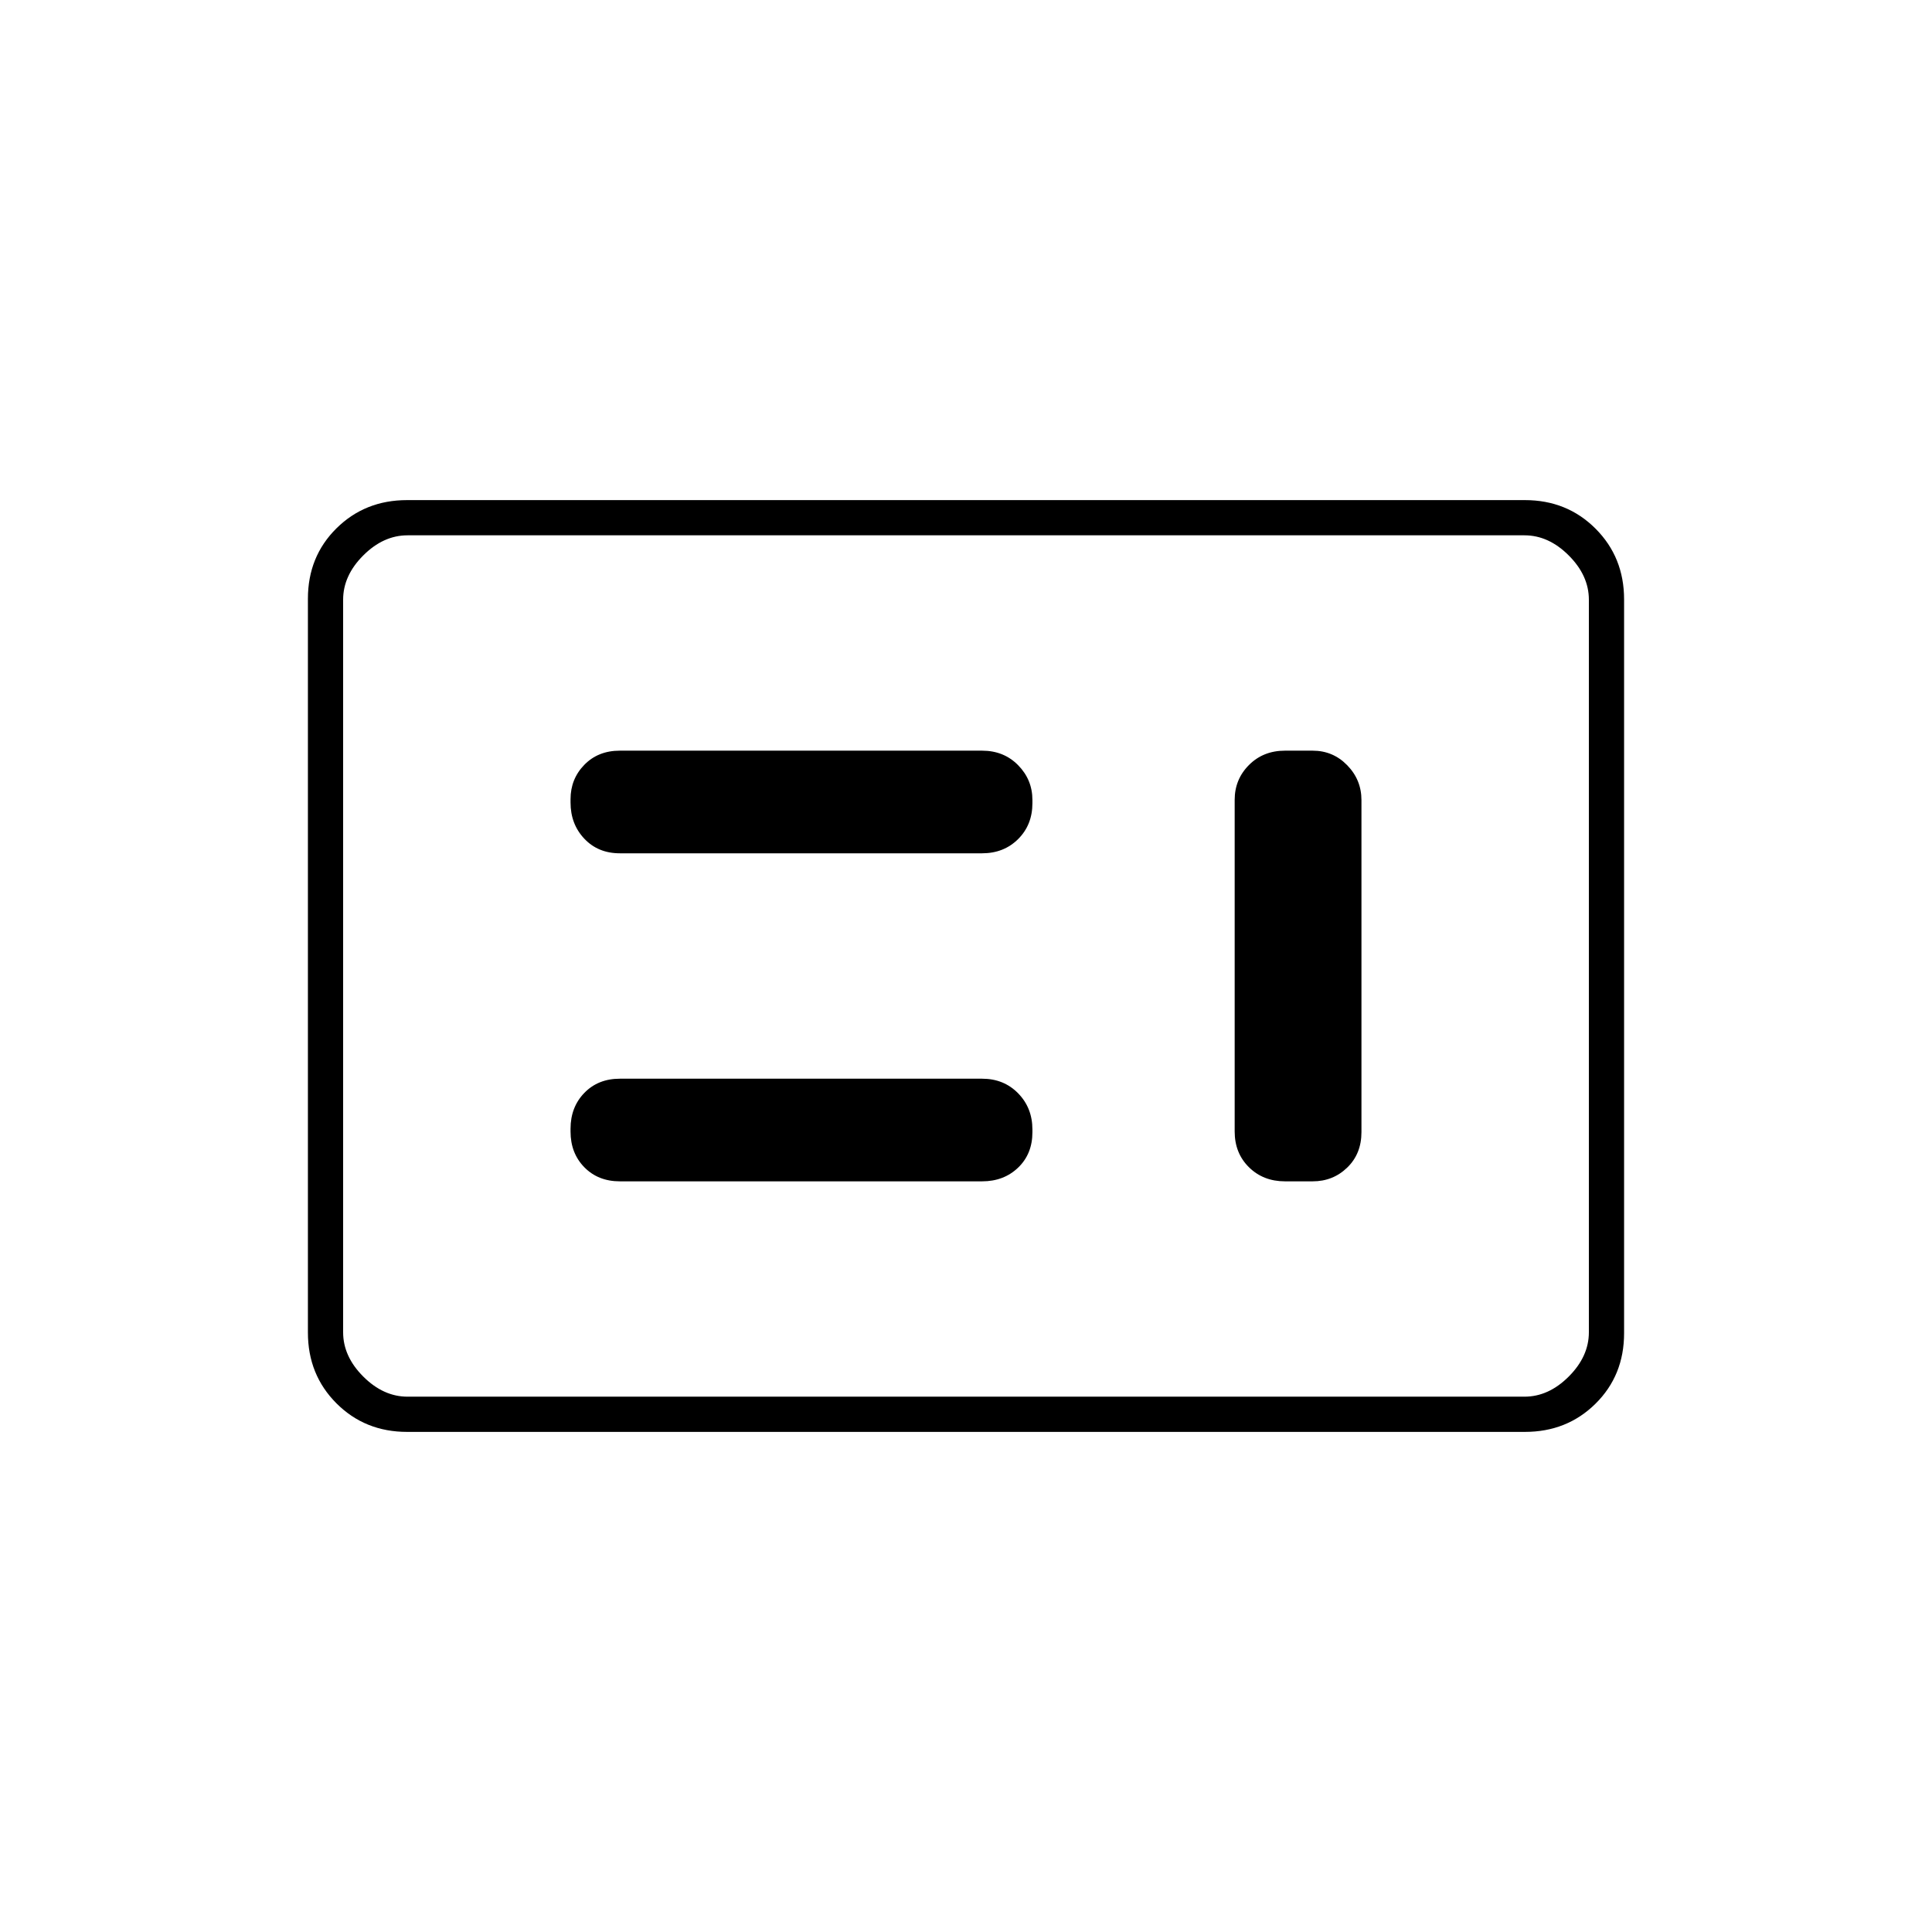 <svg xmlns="http://www.w3.org/2000/svg" height="20" viewBox="0 -960 960 960" width="20"><path d="M308-373h180q10.8 0 17.9-6.81 7.1-6.82 7.1-17.57v-1.37q0-10.75-7.1-18T488-424H308q-10.8 0-17.65 7.06-6.85 7.07-6.85 17.82v1.37q0 10.75 6.85 17.75t17.65 7Zm330.5 0h13.75q10.12 0 17.18-6.84 7.07-6.84 7.07-17.62v-164.99q0-10.05-7.07-17.3-7.06-7.25-17.18-7.25H638.5q-10.8 0-17.9 7.13-7.1 7.12-7.1 17.33v164.76q0 10.78 7.1 17.78 7.1 7 17.9 7ZM308-536h180q10.8 0 17.9-7.06 7.1-7.07 7.1-17.82v-1.62q0-10.07-7.1-17.28Q498.8-587 488-587H308q-10.8 0-17.65 7.03-6.85 7.03-6.85 17.1v1.62q0 10.75 6.85 18T308-536ZM202.28-248.5q-20.92 0-35.1-14.19Q153-276.89 153-297.84v-364.64q0-20.96 14.18-34.99 14.18-14.03 35.1-14.03h555.44q20.92 0 35.1 14.19Q807-683.11 807-662.16v364.64q0 20.96-14.18 34.99-14.18 14.03-35.1 14.03H202.28Zm.22-17.5h555q12 0 22-10t10-22v-364q0-12-10-22t-22-10h-555q-12 0-22 10t-10 22v364q0 12 10 22t22 10Zm-32 0v-428 428Z"/></svg>